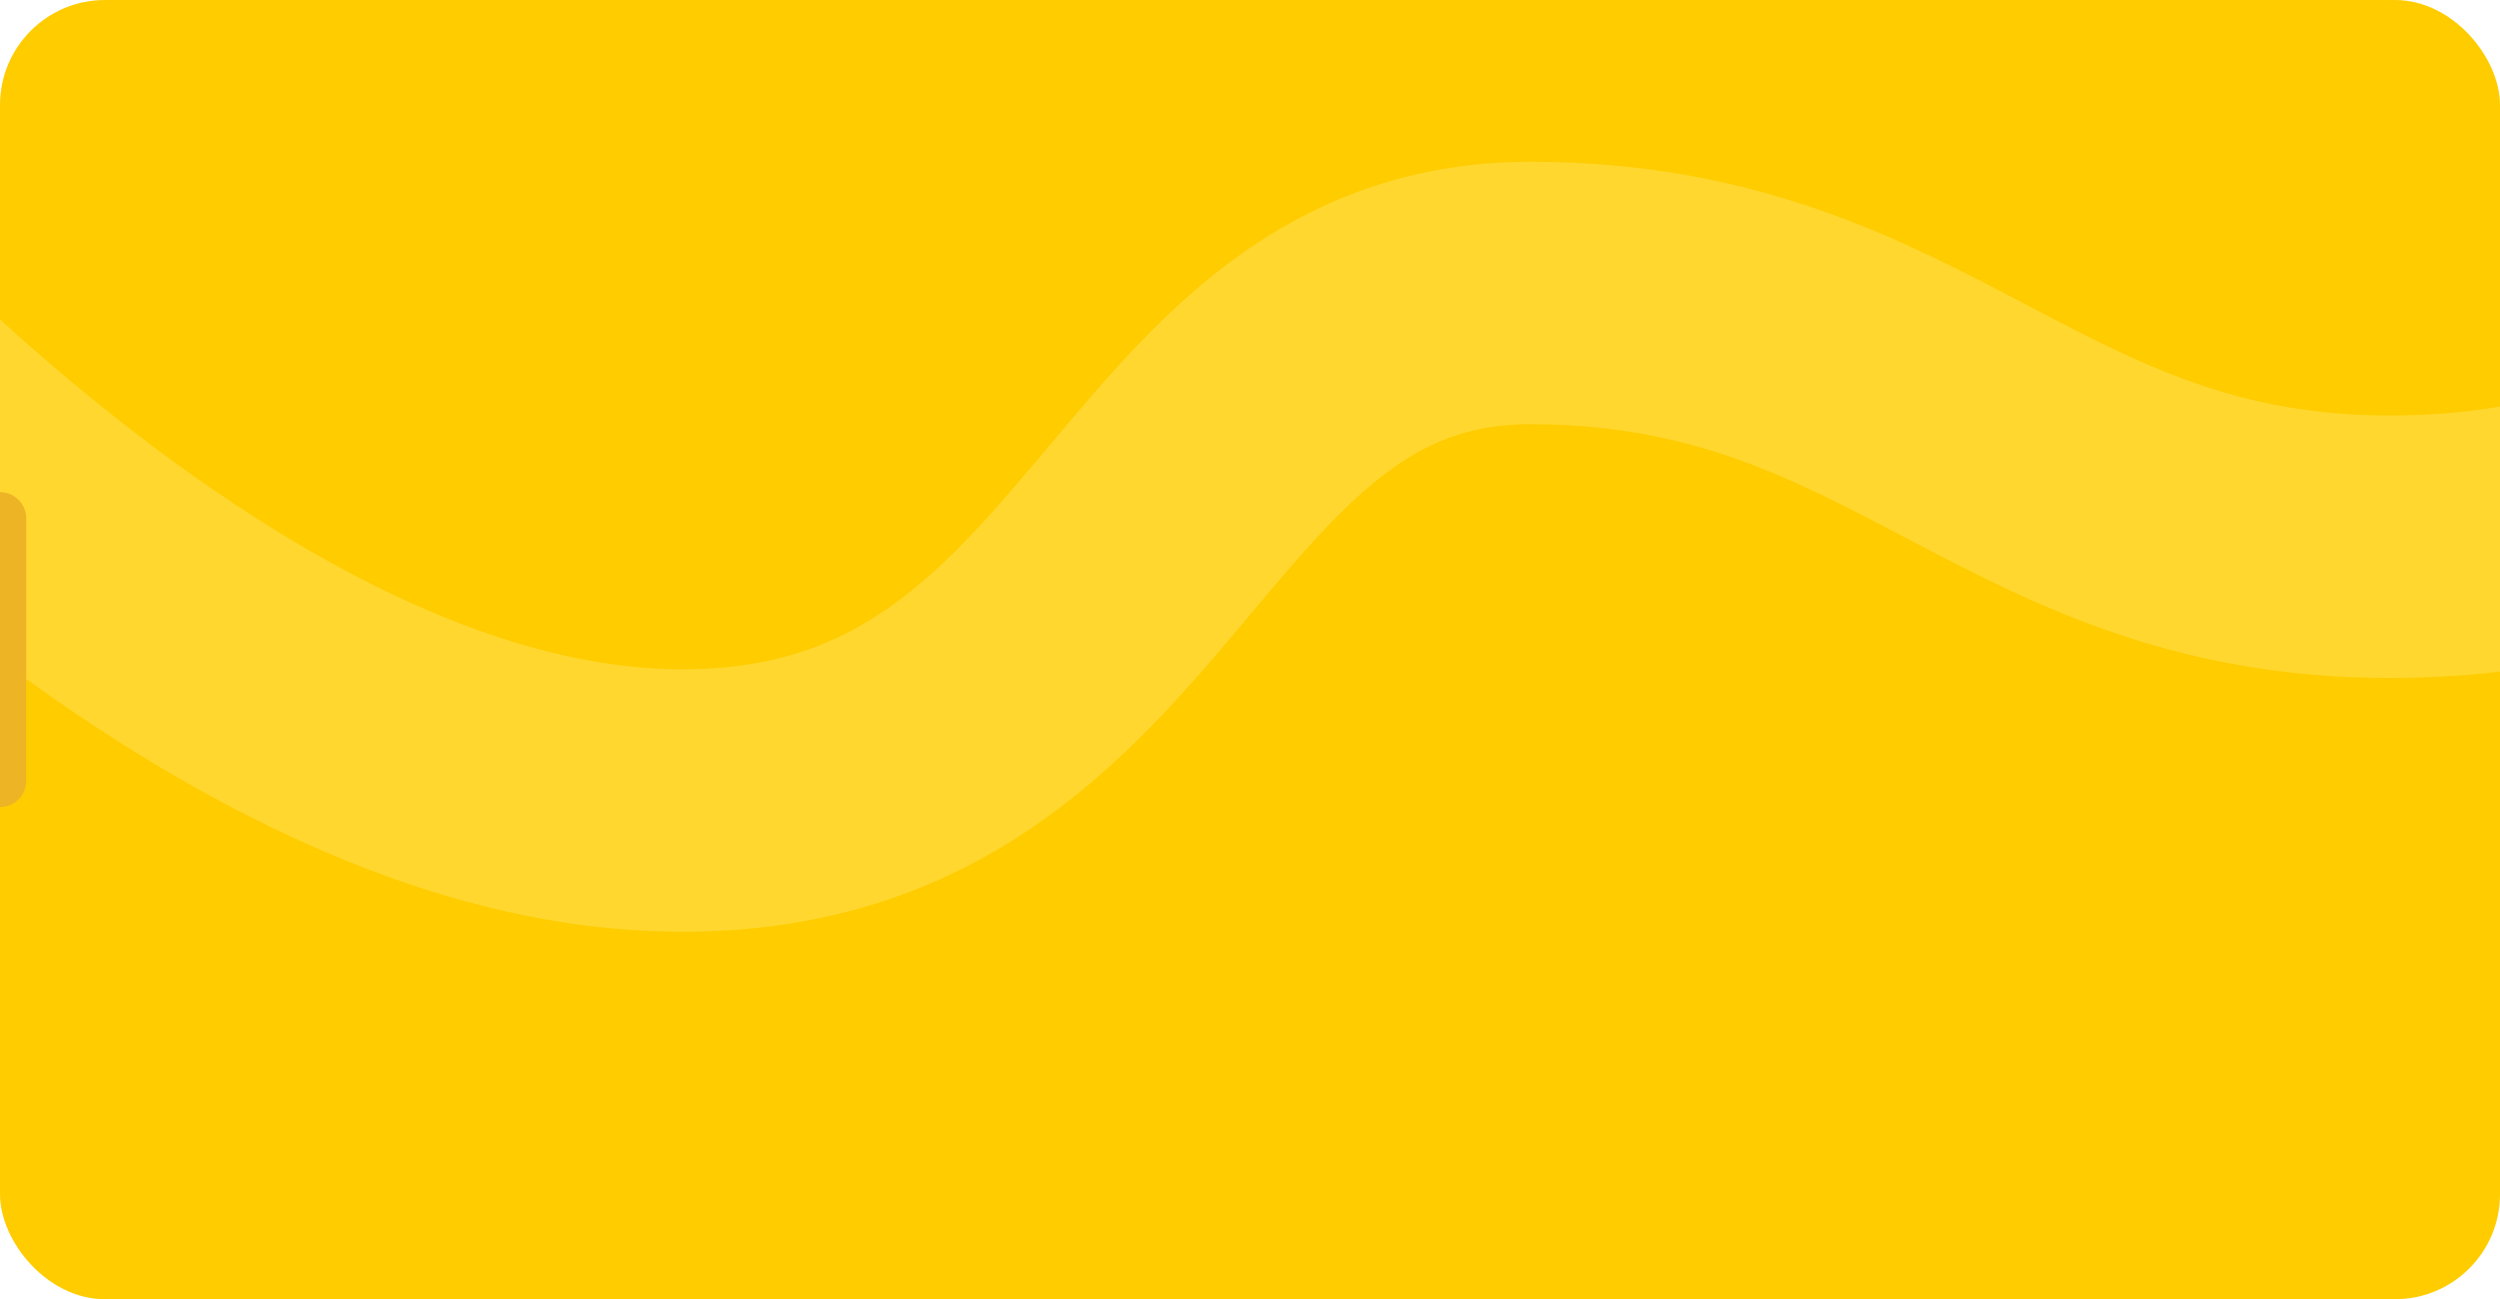 <svg width="381" height="198" viewBox="0 0 381 198" fill="none" xmlns="http://www.w3.org/2000/svg">
<g clip-path="url(#clip0_11030_80200)">
<rect width="381" height="198" rx="16" fill="#FFCC00"/>
<path d="M-46 30C-46 30 27.289 119.27 100.579 121.935C173.868 124.6 174.267 44.656 233.217 44.656C292.167 44.656 308.1 84.628 367.05 83.296C426 81.963 426 44.656 426 44.656" stroke="#FFE977" stroke-opacity="0.4" stroke-width="40"/>
<path d="M0 75C2.209 75 4 76.791 4 79V119C4 121.209 2.209 123 0 123V75Z" fill="#EDB525"/>
</g>
<defs>
<clipPath id="clip0_11030_80200">
<rect width="381" height="198" rx="16" fill="white"/>
</clipPath>
</defs>
</svg>

